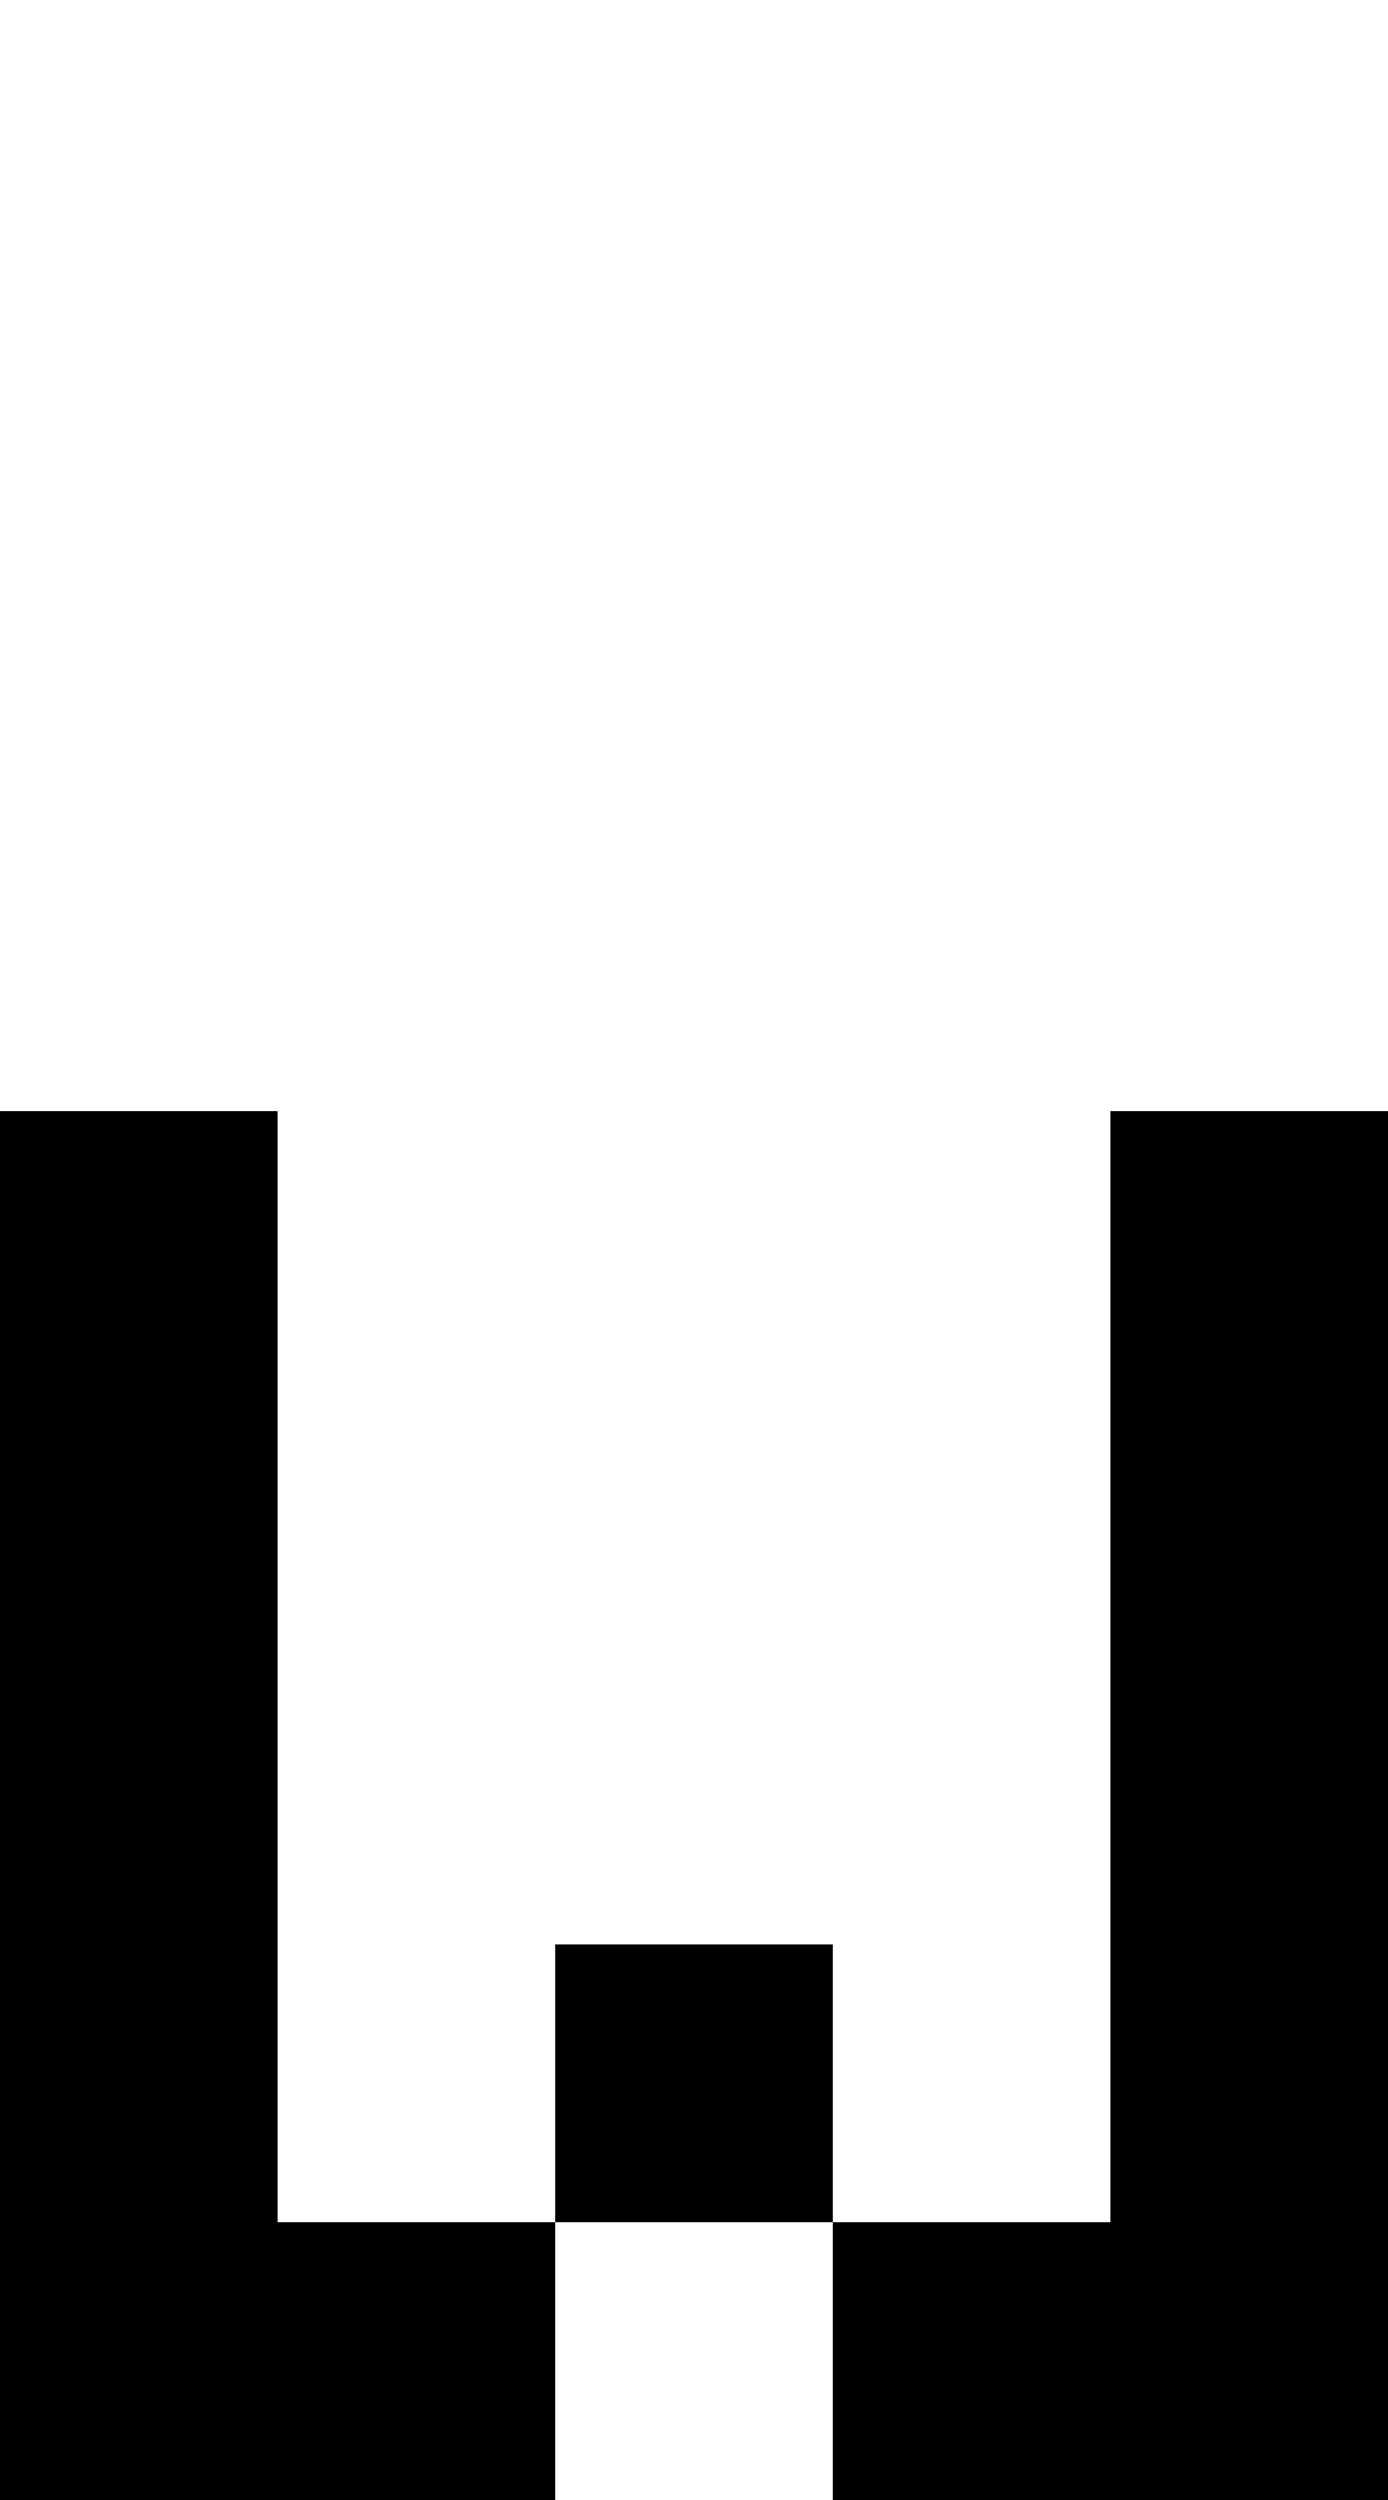 <?xml version="1.0" encoding="UTF-8" standalone="no"?>
<svg
   width="480"
   height="864"
   viewBox="0 0 480 864"
   version="1.1"
   id="svg30"
   xmlns="http://www.w3.org/2000/svg"
   xmlns:svg="http://www.w3.org/2000/svg">
  <defs
     id="defs2" />
  <path
     id="rect4"
     d="M 0 384 L 0 480 L 0 576 L 0 672 L 0 768 L 0 864 L 96 864 L 192 864 L 192 768 L 96 768 L 96 672 L 96 576 L 96 480 L 96 384 L 0 384 z M 192 768 L 288 768 L 288 672 L 192 672 L 192 768 z M 288 768 L 288 864 L 384 864 L 480 864 L 480 768 L 480 672 L 480 576 L 480 480 L 480 384 L 384 384 L 384 480 L 384 576 L 384 672 L 384 768 L 288 768 z " />
</svg>
